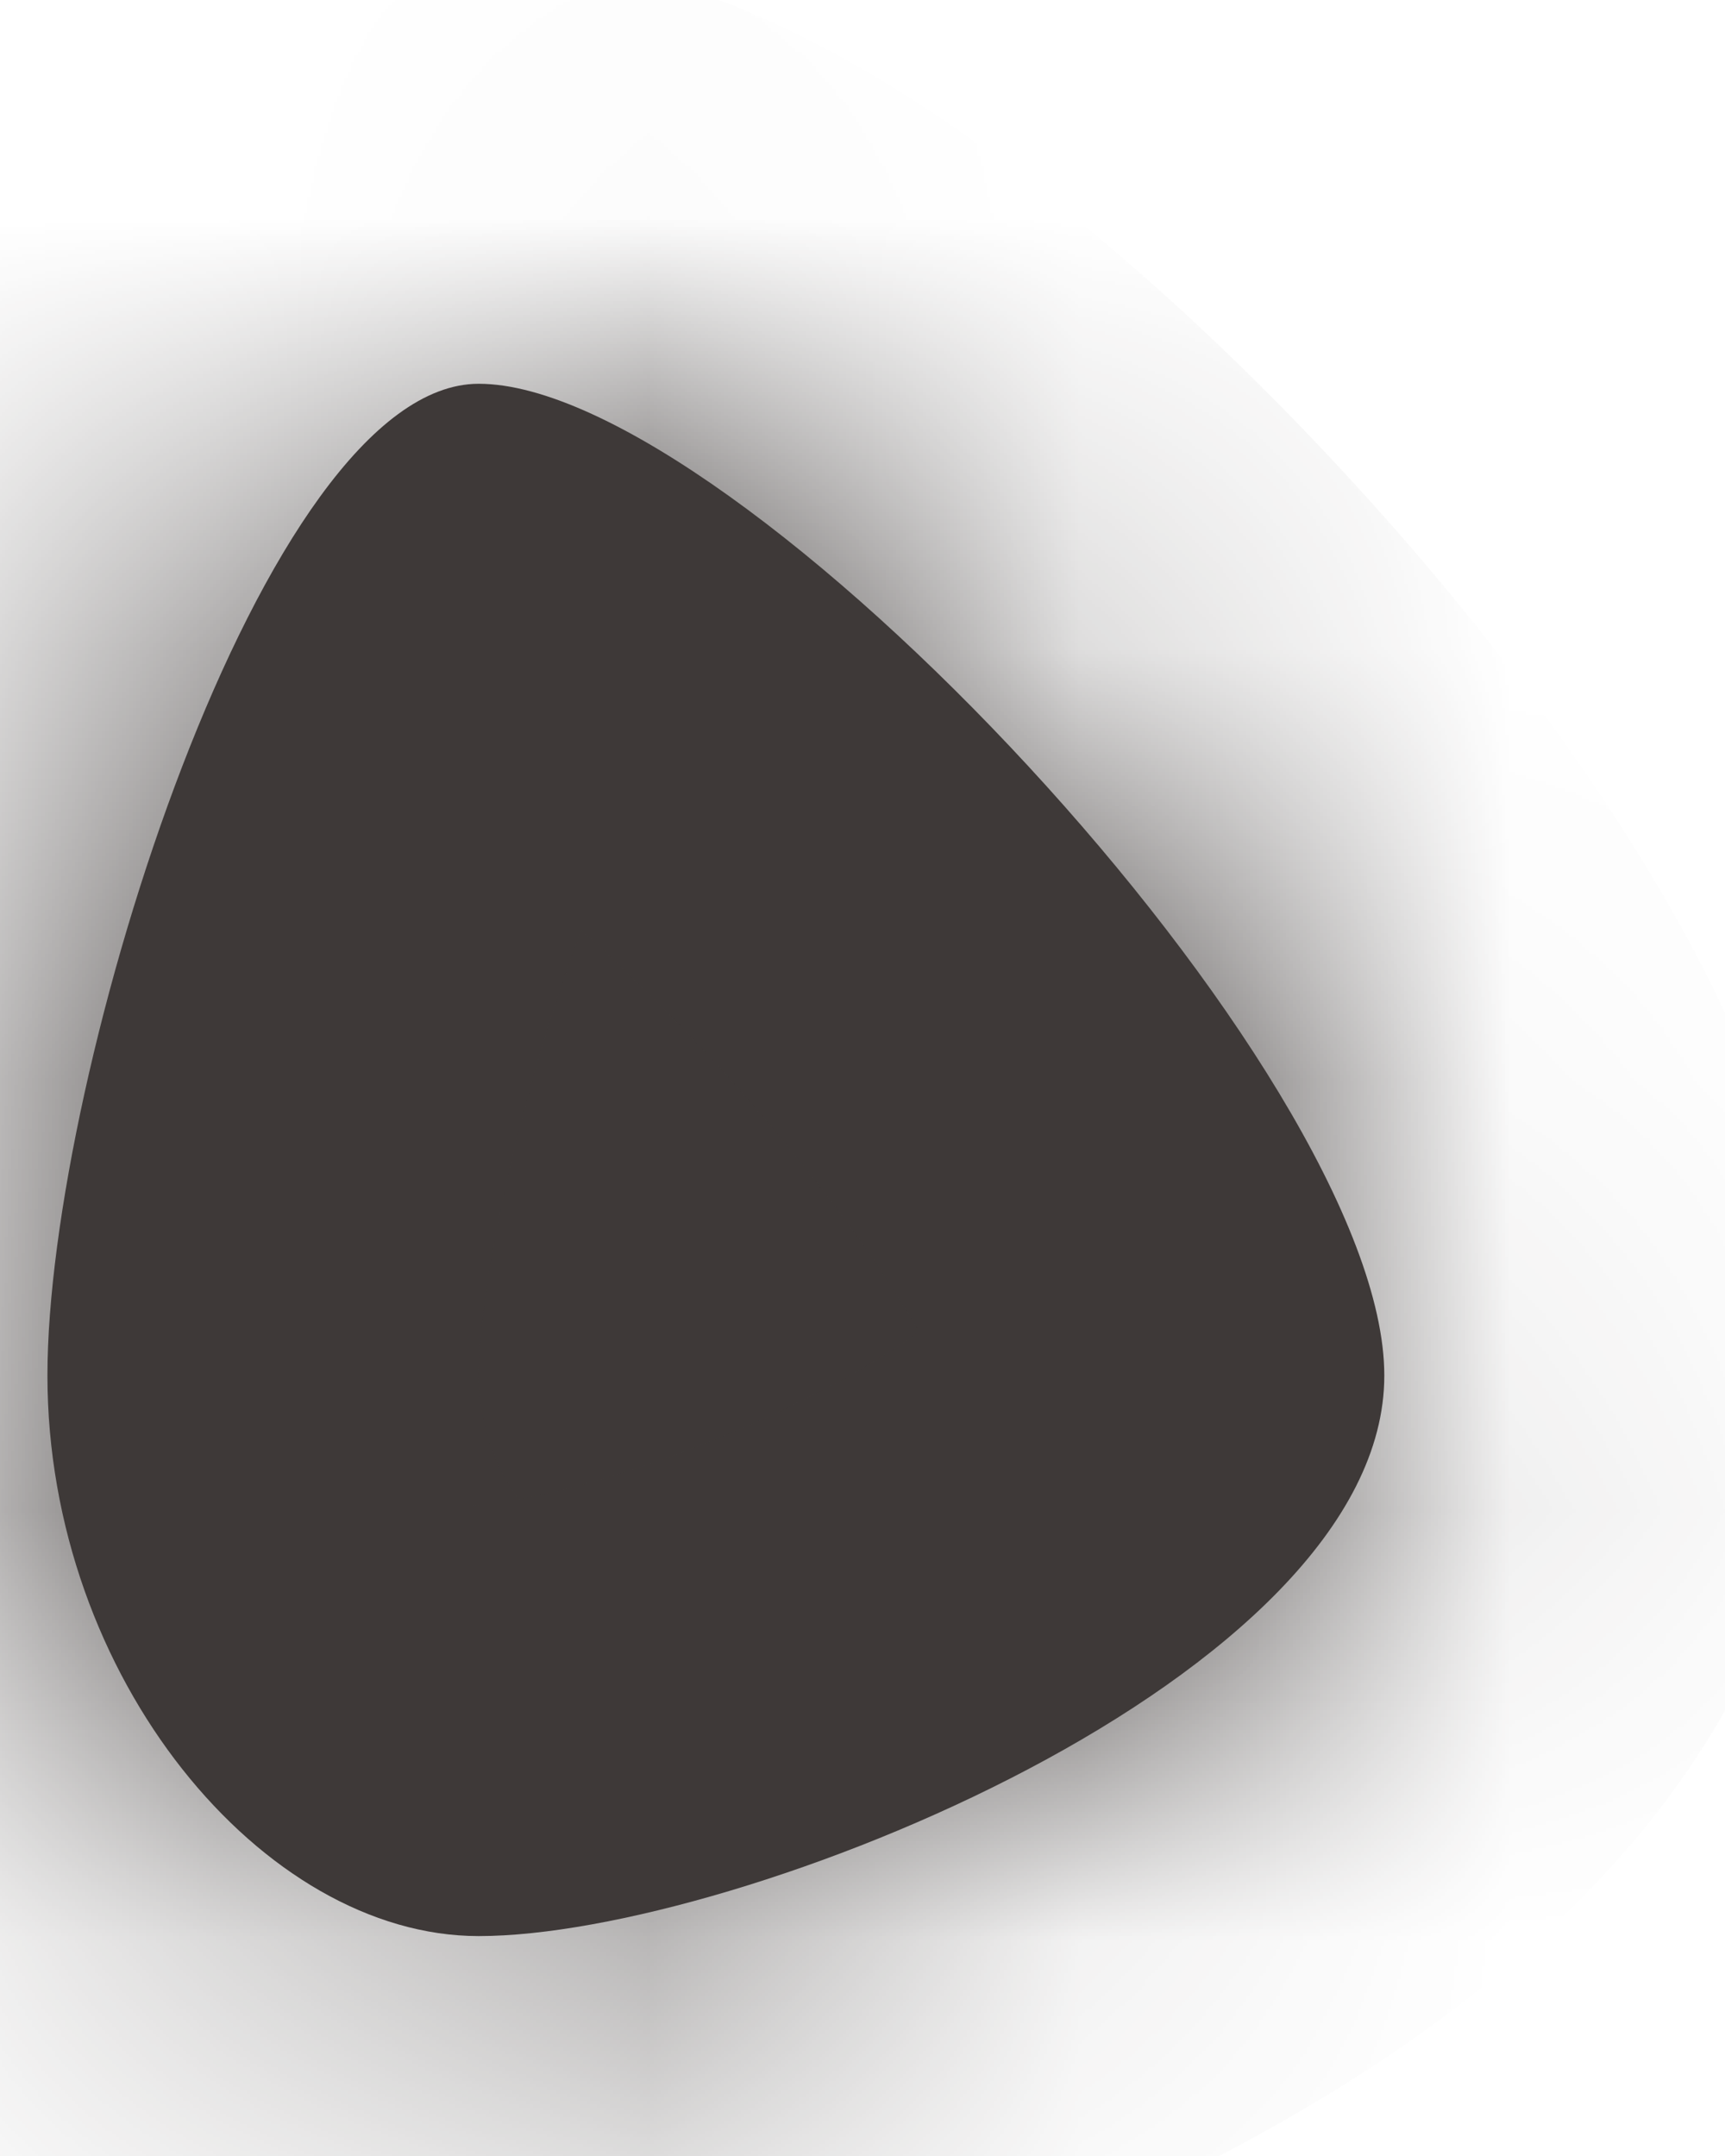 ﻿<?xml version="1.0" encoding="utf-8"?>
<svg version="1.1" xmlns:xlink="http://www.w3.org/1999/xlink" width="4px" height="5px" xmlns="http://www.w3.org/2000/svg">
  <defs>
    <mask fill="white" id="clip1893">
      <path d="M 1.11 4.49  C 0.61 4.49  0.11 3.89  0.11 3.19  C 0.11 2.49  0.61 0.89  1.11 0.89  C 1.71 0.89  3.21 2.49  3.21 3.19  C 3.21 3.89  1.71 4.49  1.11 4.49  Z " fill-rule="evenodd" />
    </mask>
  </defs>
  <g transform="matrix(1 0 0 1 -269 -6896 )">
    <path d="M 1.11 4.49  C 0.61 4.49  0.11 3.89  0.11 3.19  C 0.11 2.49  0.61 0.89  1.11 0.89  C 1.71 0.89  3.21 2.49  3.21 3.19  C 3.21 3.89  1.71 4.49  1.11 4.49  Z " fill-rule="nonzero" fill="#3e3938" stroke="none" transform="matrix(1 0 0 1 269 6896 )" />
    <path d="M 1.11 4.49  C 0.61 4.49  0.11 3.89  0.11 3.19  C 0.11 2.49  0.61 0.89  1.11 0.89  C 1.71 0.89  3.21 2.49  3.21 3.19  C 3.21 3.89  1.71 4.49  1.11 4.49  Z " stroke-width="2" stroke="#3e3938" fill="none" transform="matrix(1 0 0 1 269 6896 )" mask="url(#clip1893)" />
  </g>
</svg>